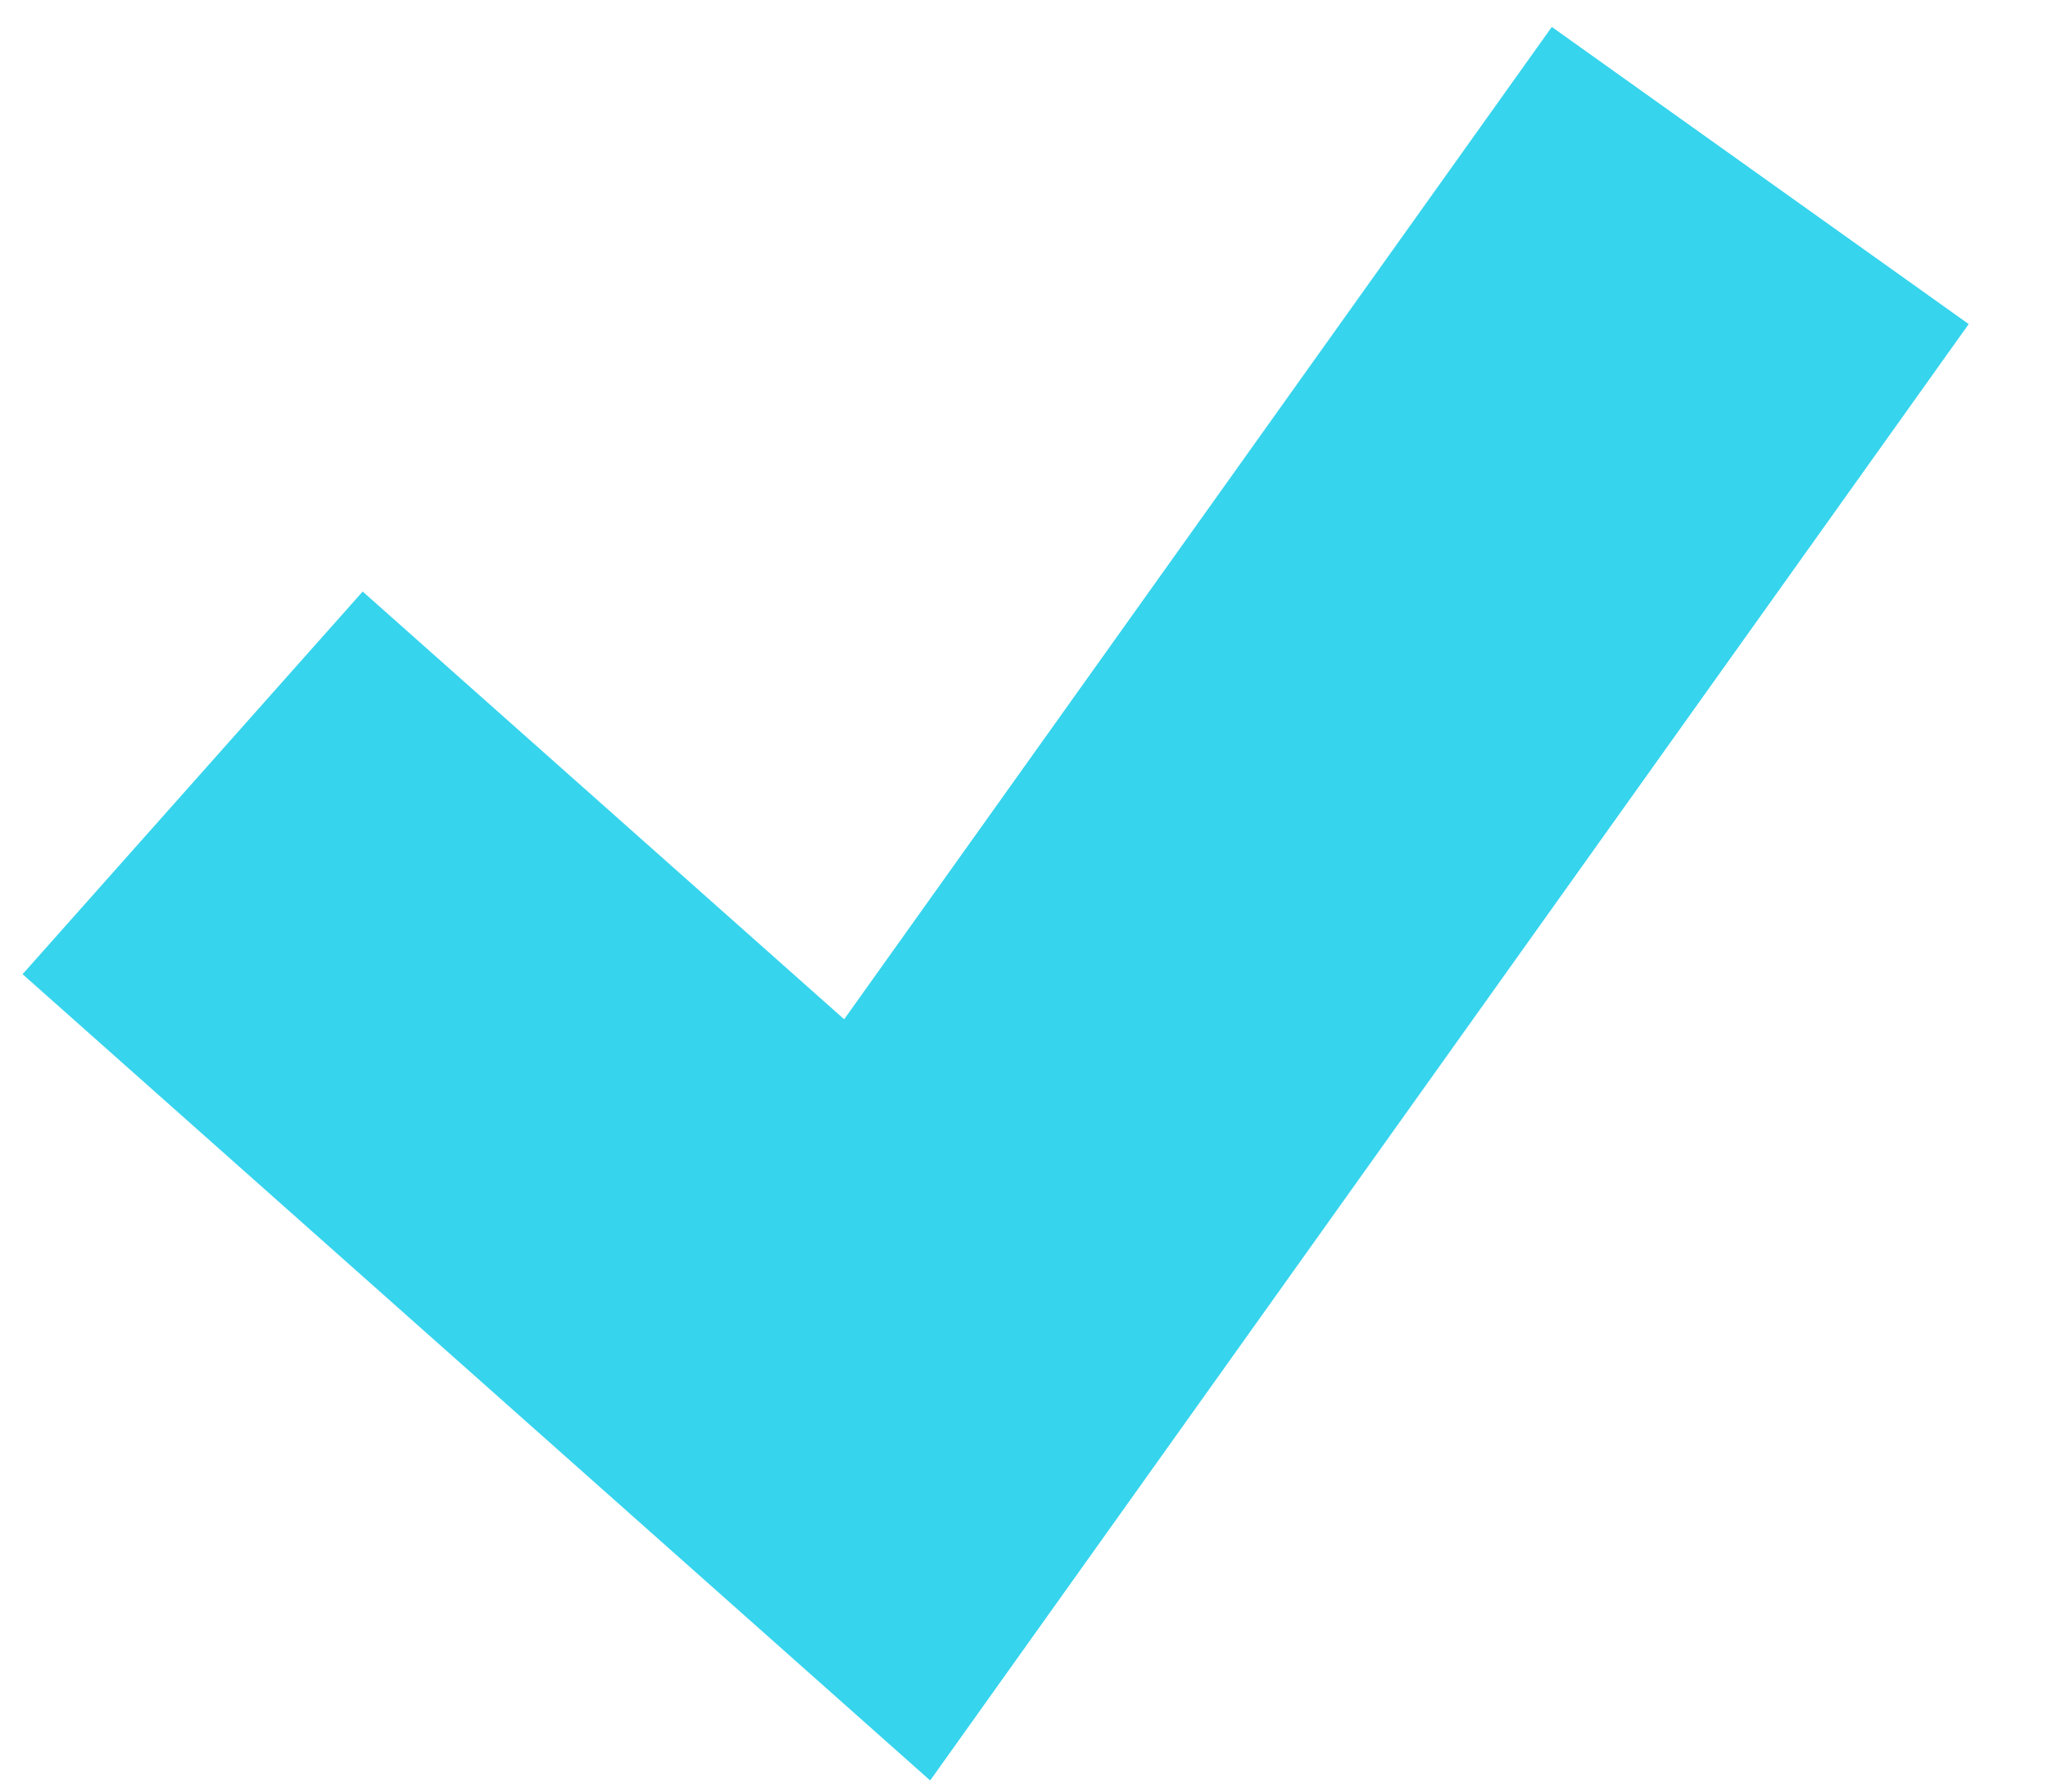 <?xml version="1.0" encoding="UTF-8" standalone="no"?>
<svg width="16px" height="14px" viewBox="0 0 16 14" version="1.1" xmlns="http://www.w3.org/2000/svg" xmlns:xlink="http://www.w3.org/1999/xlink">
    <!-- Generator: Sketch 44.1 (41455) - http://www.bohemiancoding.com/sketch -->
    <title>Group 7 Copy 8</title>
    <desc>Created with Sketch.</desc>
    <defs></defs>
    <g id="2017-05-15" stroke="none" stroke-width="1" fill="none" fill-rule="evenodd">
        <g id="Get-Trial-Key" transform="translate(-156, -280)">
            <g id="Group-7-Copy-8" transform="translate(150, 274)">
                <circle id="Oval" cx="12.5" cy="12.5" r="12.5"></circle>
                <polyline id="Line" stroke="#36D4ED" stroke-width="4" stroke-linecap="square" points="9 13.446 12.931 16.939 18.591 9"></polyline>
            </g>
        </g>
    </g>
</svg>